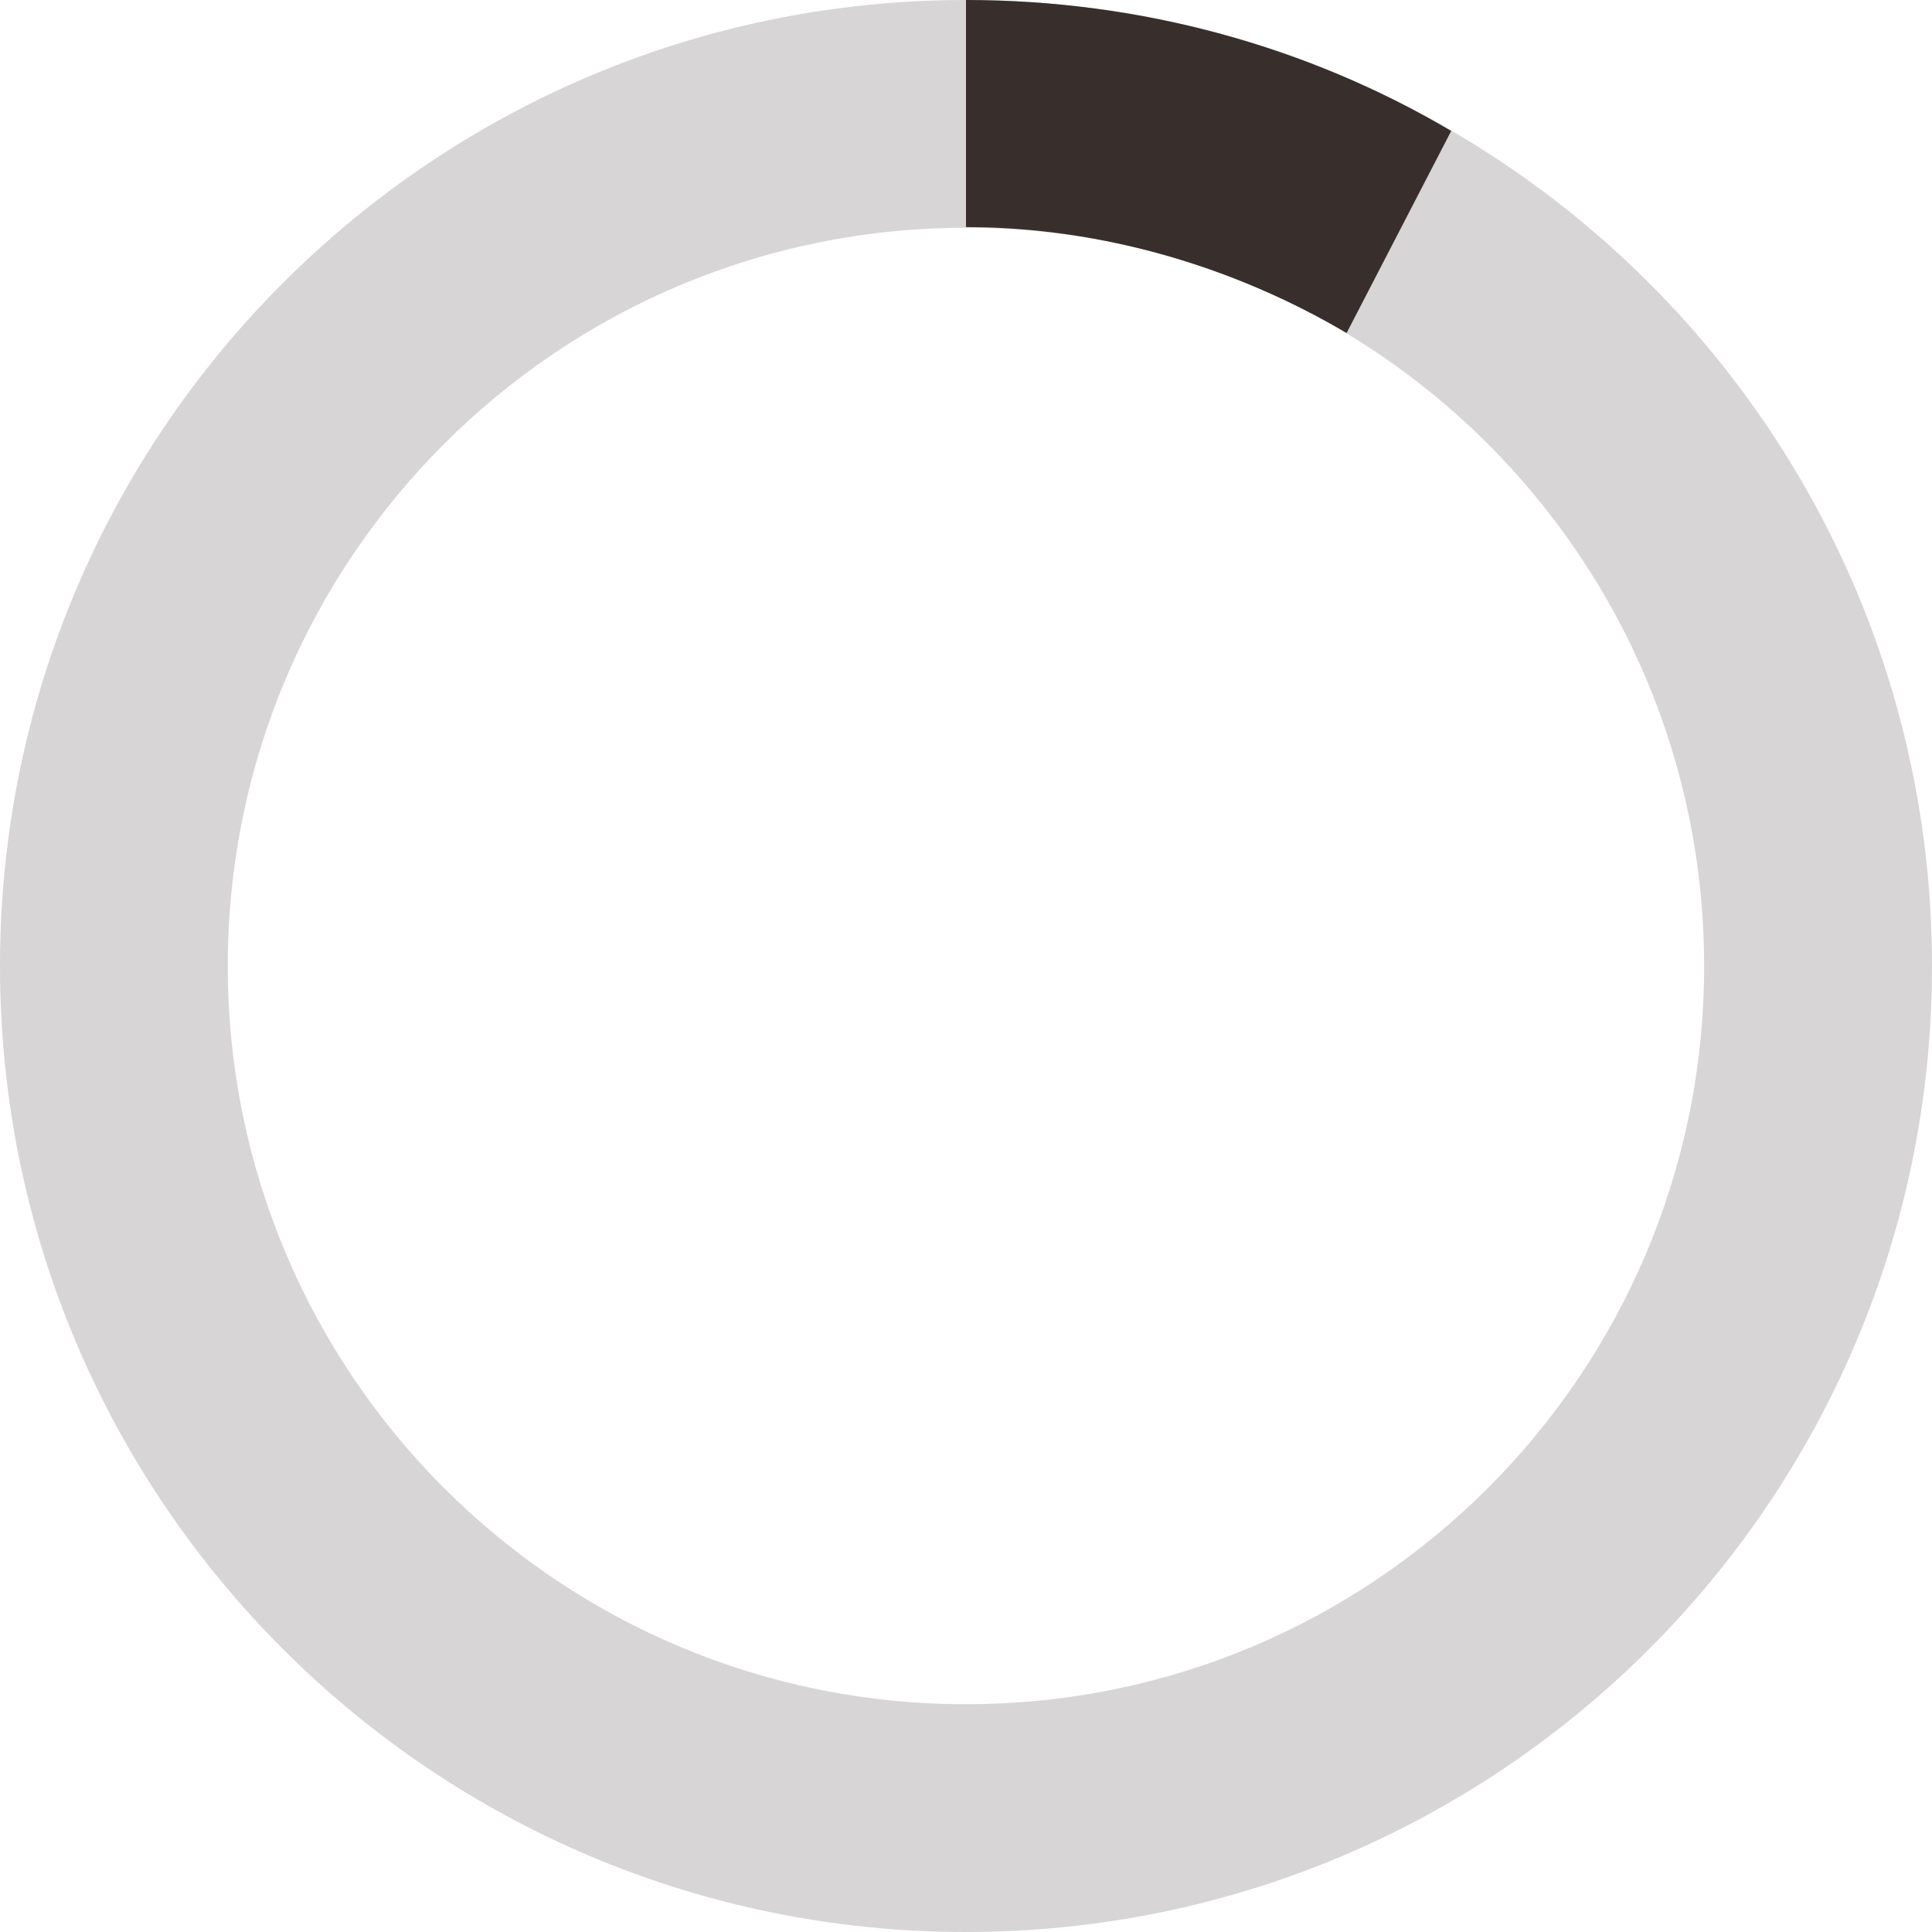 <?xml version="1.0" encoding="UTF-8"?>
<svg width="48px" height="48px" viewBox="0 0 48 48" version="1.1" xmlns="http://www.w3.org/2000/svg" xmlns:xlink="http://www.w3.org/1999/xlink">
    <!-- Generator: Sketch 51.1 (57501) - http://www.bohemiancoding.com/sketch -->
    <title>Group Copy 2</title>
    <desc>Created with Sketch.</desc>
    <defs></defs>
    <g id="Concepts" stroke="none" stroke-width="1" fill="none" fill-rule="evenodd">
        <g id="Escalation-to-live-chat" transform="translate(-1000, -343)" fill="#382F2D">
            <g id="Group-2" transform="translate(864, 167)">
                <g id="Group-Copy-2" transform="translate(136, 176)">
                    <path d="M5.659,24 C5.659,13.871 13.871,5.659 24,5.659 C34.129,5.659 42.339,13.871 42.339,24 C42.339,34.13 34.129,42.341 24,42.341 C13.871,42.341 5.659,34.13 5.659,24 Z M24,0 C10.746,0 0,10.746 0,24 C0,37.256 10.746,48 24,48 C37.254,48 48,37.256 48,24 C47.998,10.746 37.254,0 24,0" id="Fill-1" opacity="0.2"></path>
                    <path d="M36.055,3.253 C32.522,1.167 28.377,0 24,0 L24,5.642 C27.407,5.642 30.704,6.651 33.456,8.274 L36.055,3.253 Z" id="Fill-4"></path>
                </g>
            </g>
        </g>
    </g>
</svg>